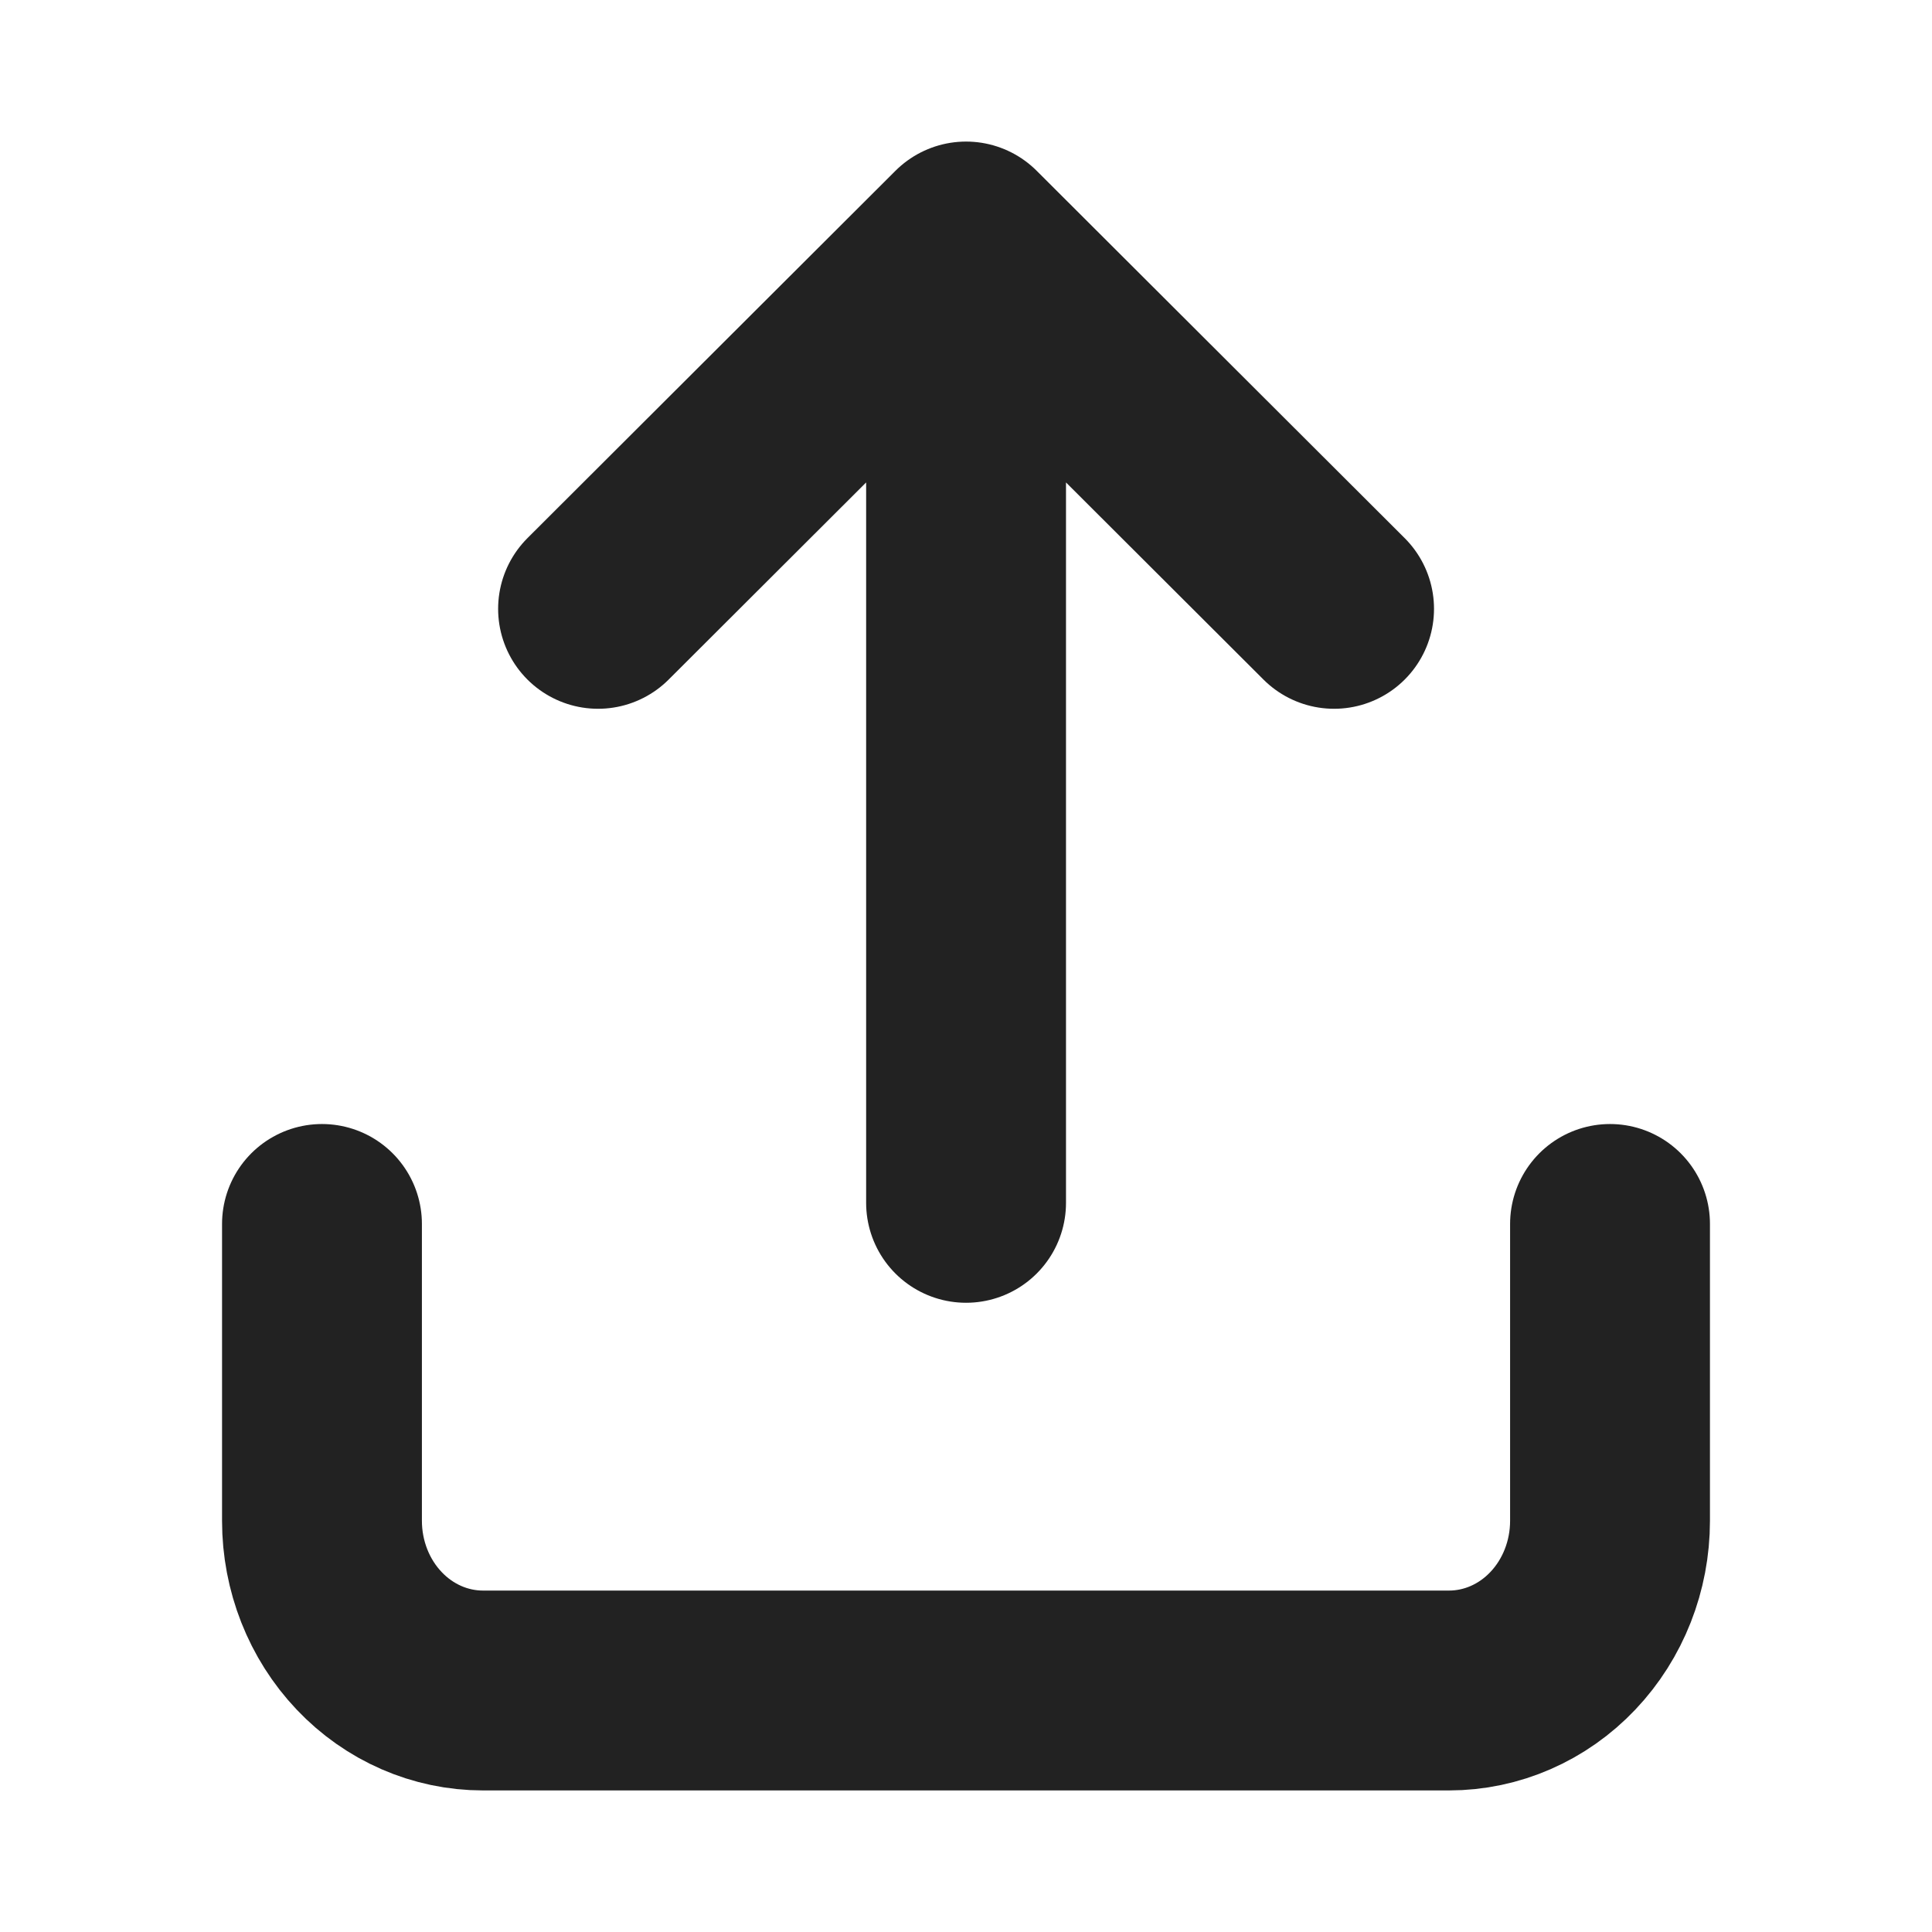 <svg width="29" height="29" viewBox="0 0 29 29" fill="none" xmlns="http://www.w3.org/2000/svg">
<path d="M4.833 18.372V22.828C4.833 23.504 5.088 24.152 5.541 24.629C5.994 25.107 6.609 25.375 7.25 25.375H21.75C22.391 25.375 23.006 25.107 23.459 24.629C23.912 24.152 24.167 23.504 24.167 22.828V18.372M14.501 18.055L14.501 3.625M14.501 3.625L8.977 9.139M14.501 3.625L20.025 9.139" stroke="#222222" stroke-width="3" stroke-linecap="round" stroke-linejoin="round"/>
</svg>
